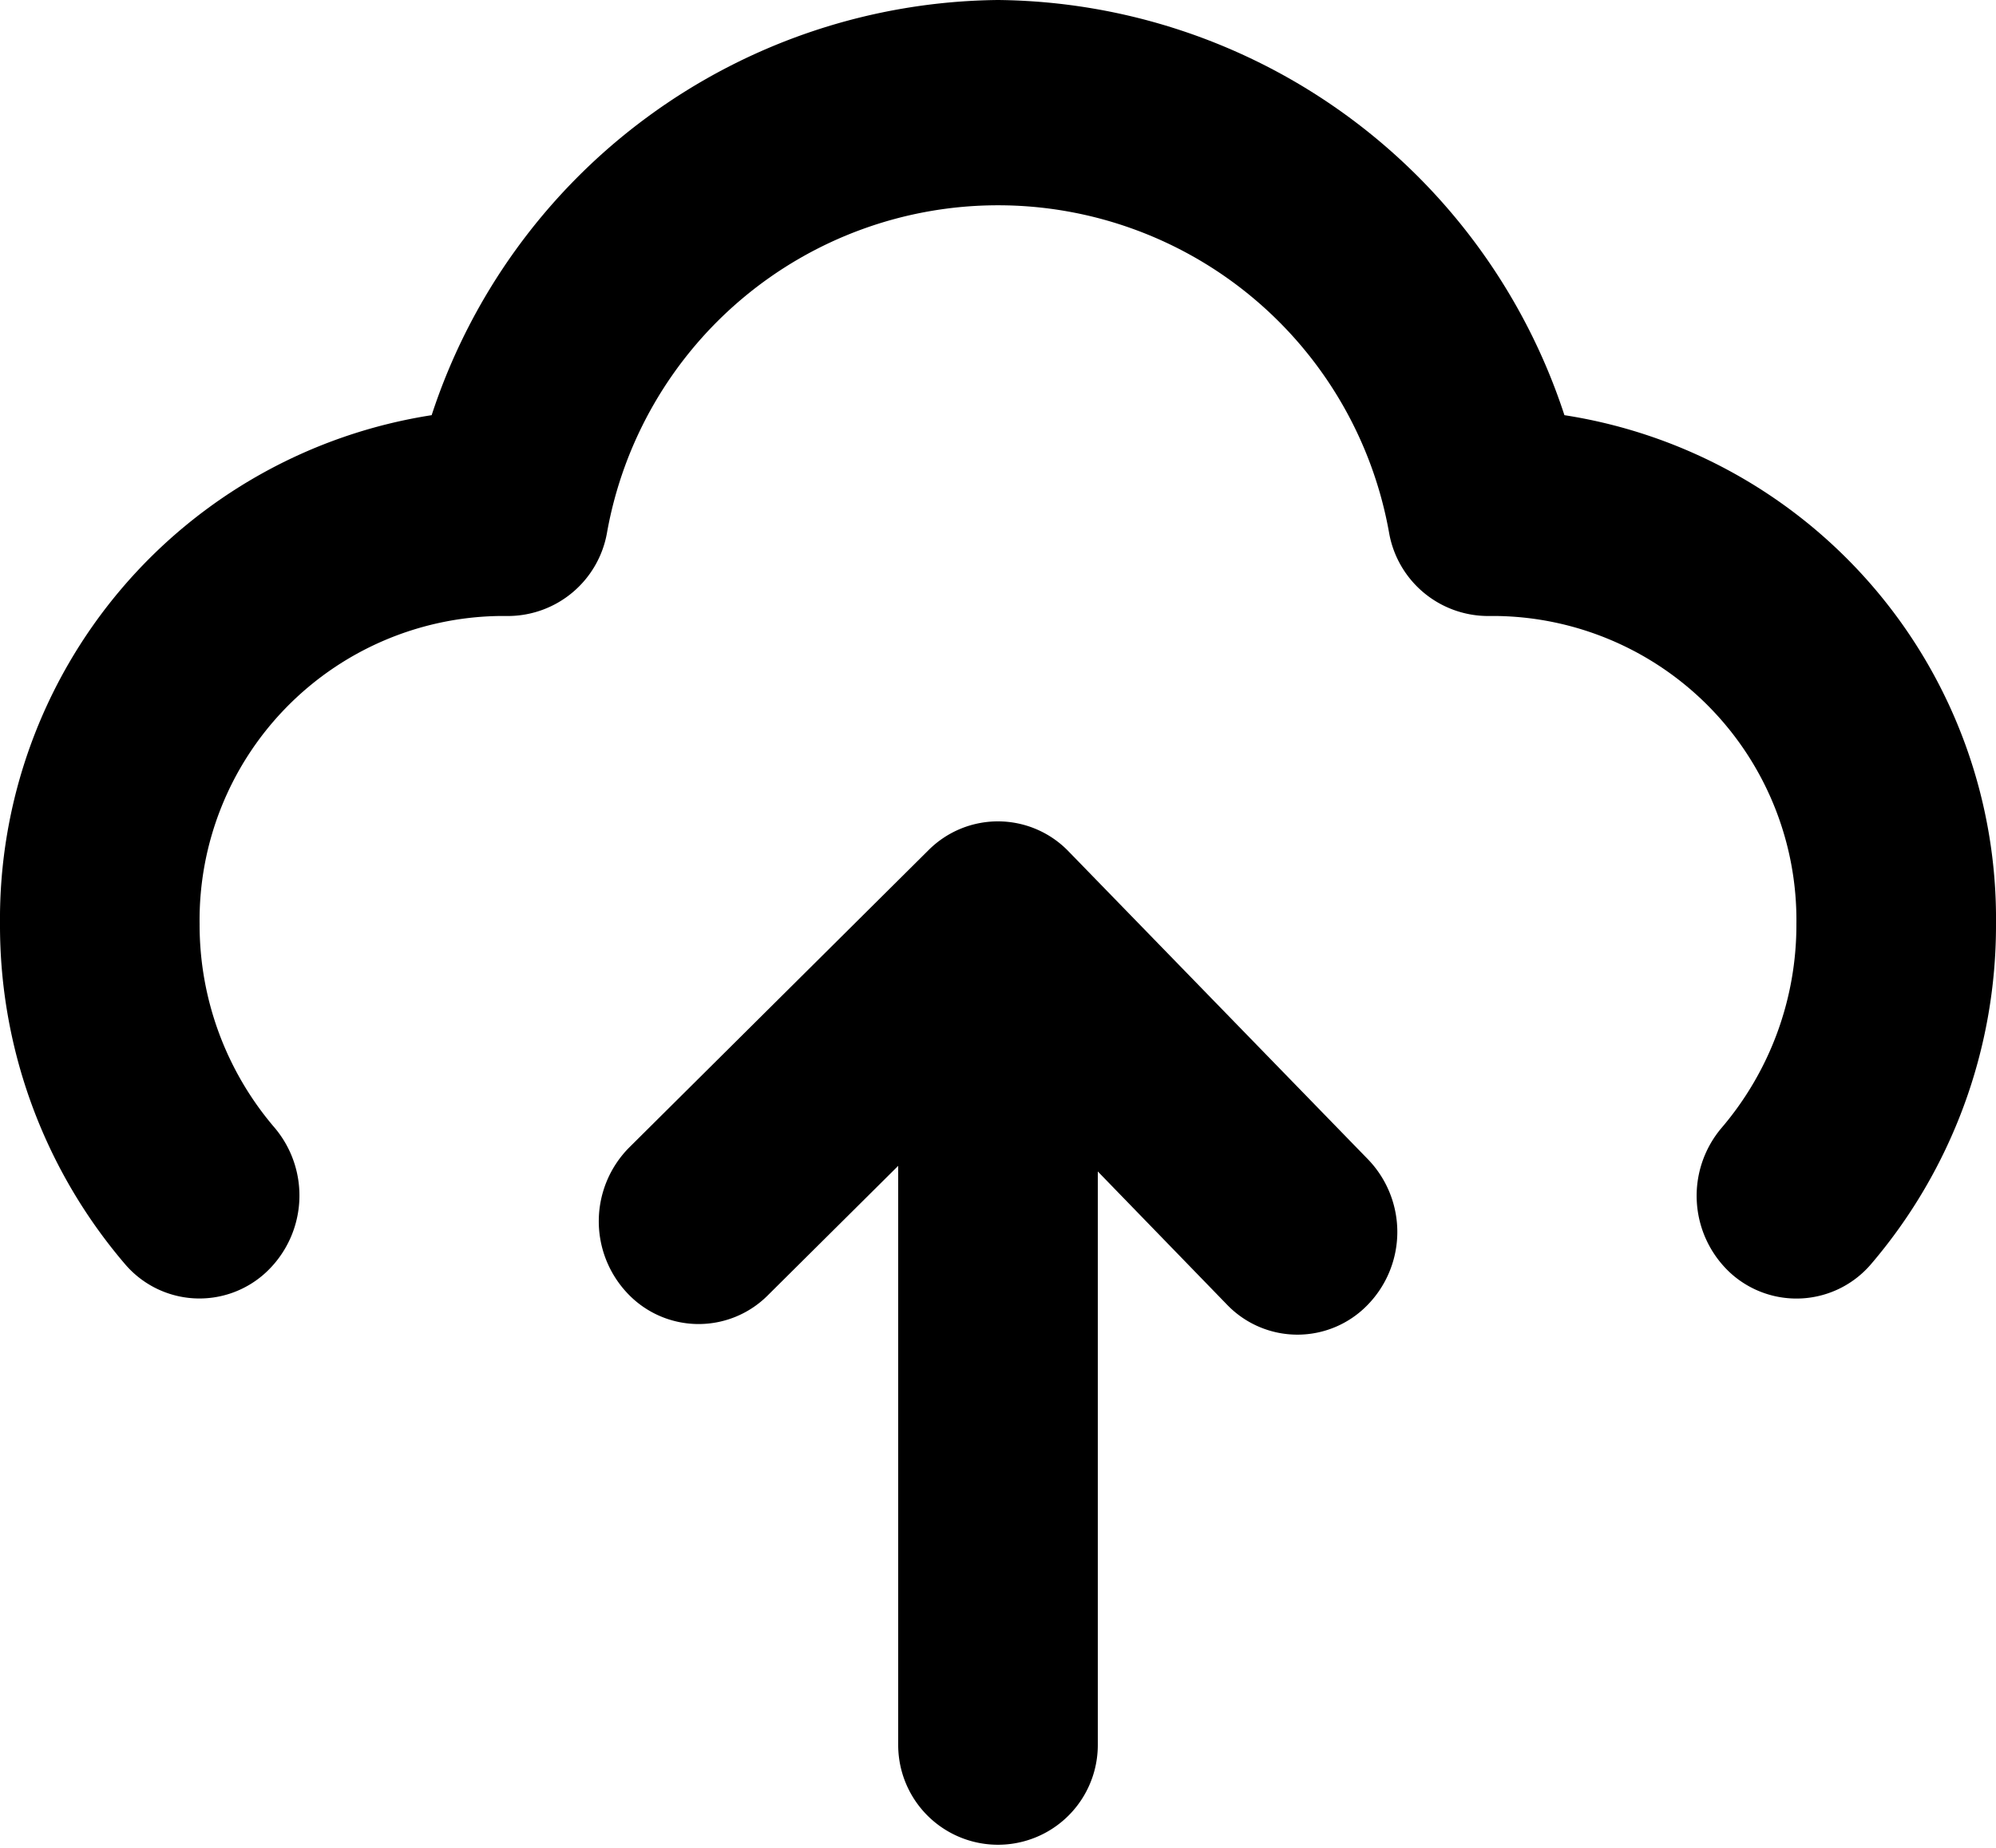 <svg xmlns="http://www.w3.org/2000/svg" viewBox="0 0 27 25"><path data-name="icon / upload-cloud" d="M12.15 23.611v-7.838l-1.762 1.75a1.322 1.322 0 01-1.909-.035 1.417 1.417 0 01.033-1.964l4.05-4.024a1.327 1.327 0 011.893.019l4.05 4.166a1.414 1.414 0 010 1.964 1.321 1.321 0 01-1.909 0l-1.746-1.8v7.759a1.35 1.35 0 11-2.7 0zM1.689 17.1A7.048 7.048 0 010 12.5a6.9 6.9 0 015.839-6.883A8.148 8.148 0 0113.5 0a8.147 8.147 0 017.662 5.617A6.894 6.894 0 0127 12.5a7.053 7.053 0 01-1.688 4.6 1.326 1.326 0 01-1.906.121 1.421 1.421 0 01-.117-1.963A4.229 4.229 0 0024.3 12.5a4.114 4.114 0 00-4.05-4.166h-.135a1.361 1.361 0 01-1.323-1.116 5.373 5.373 0 00-10.583 0 1.363 1.363 0 01-1.324 1.116h-.134A4.115 4.115 0 002.7 12.5a4.219 4.219 0 001.013 2.755 1.421 1.421 0 01-.119 1.963 1.323 1.323 0 01-1.905-.118z"/></svg>